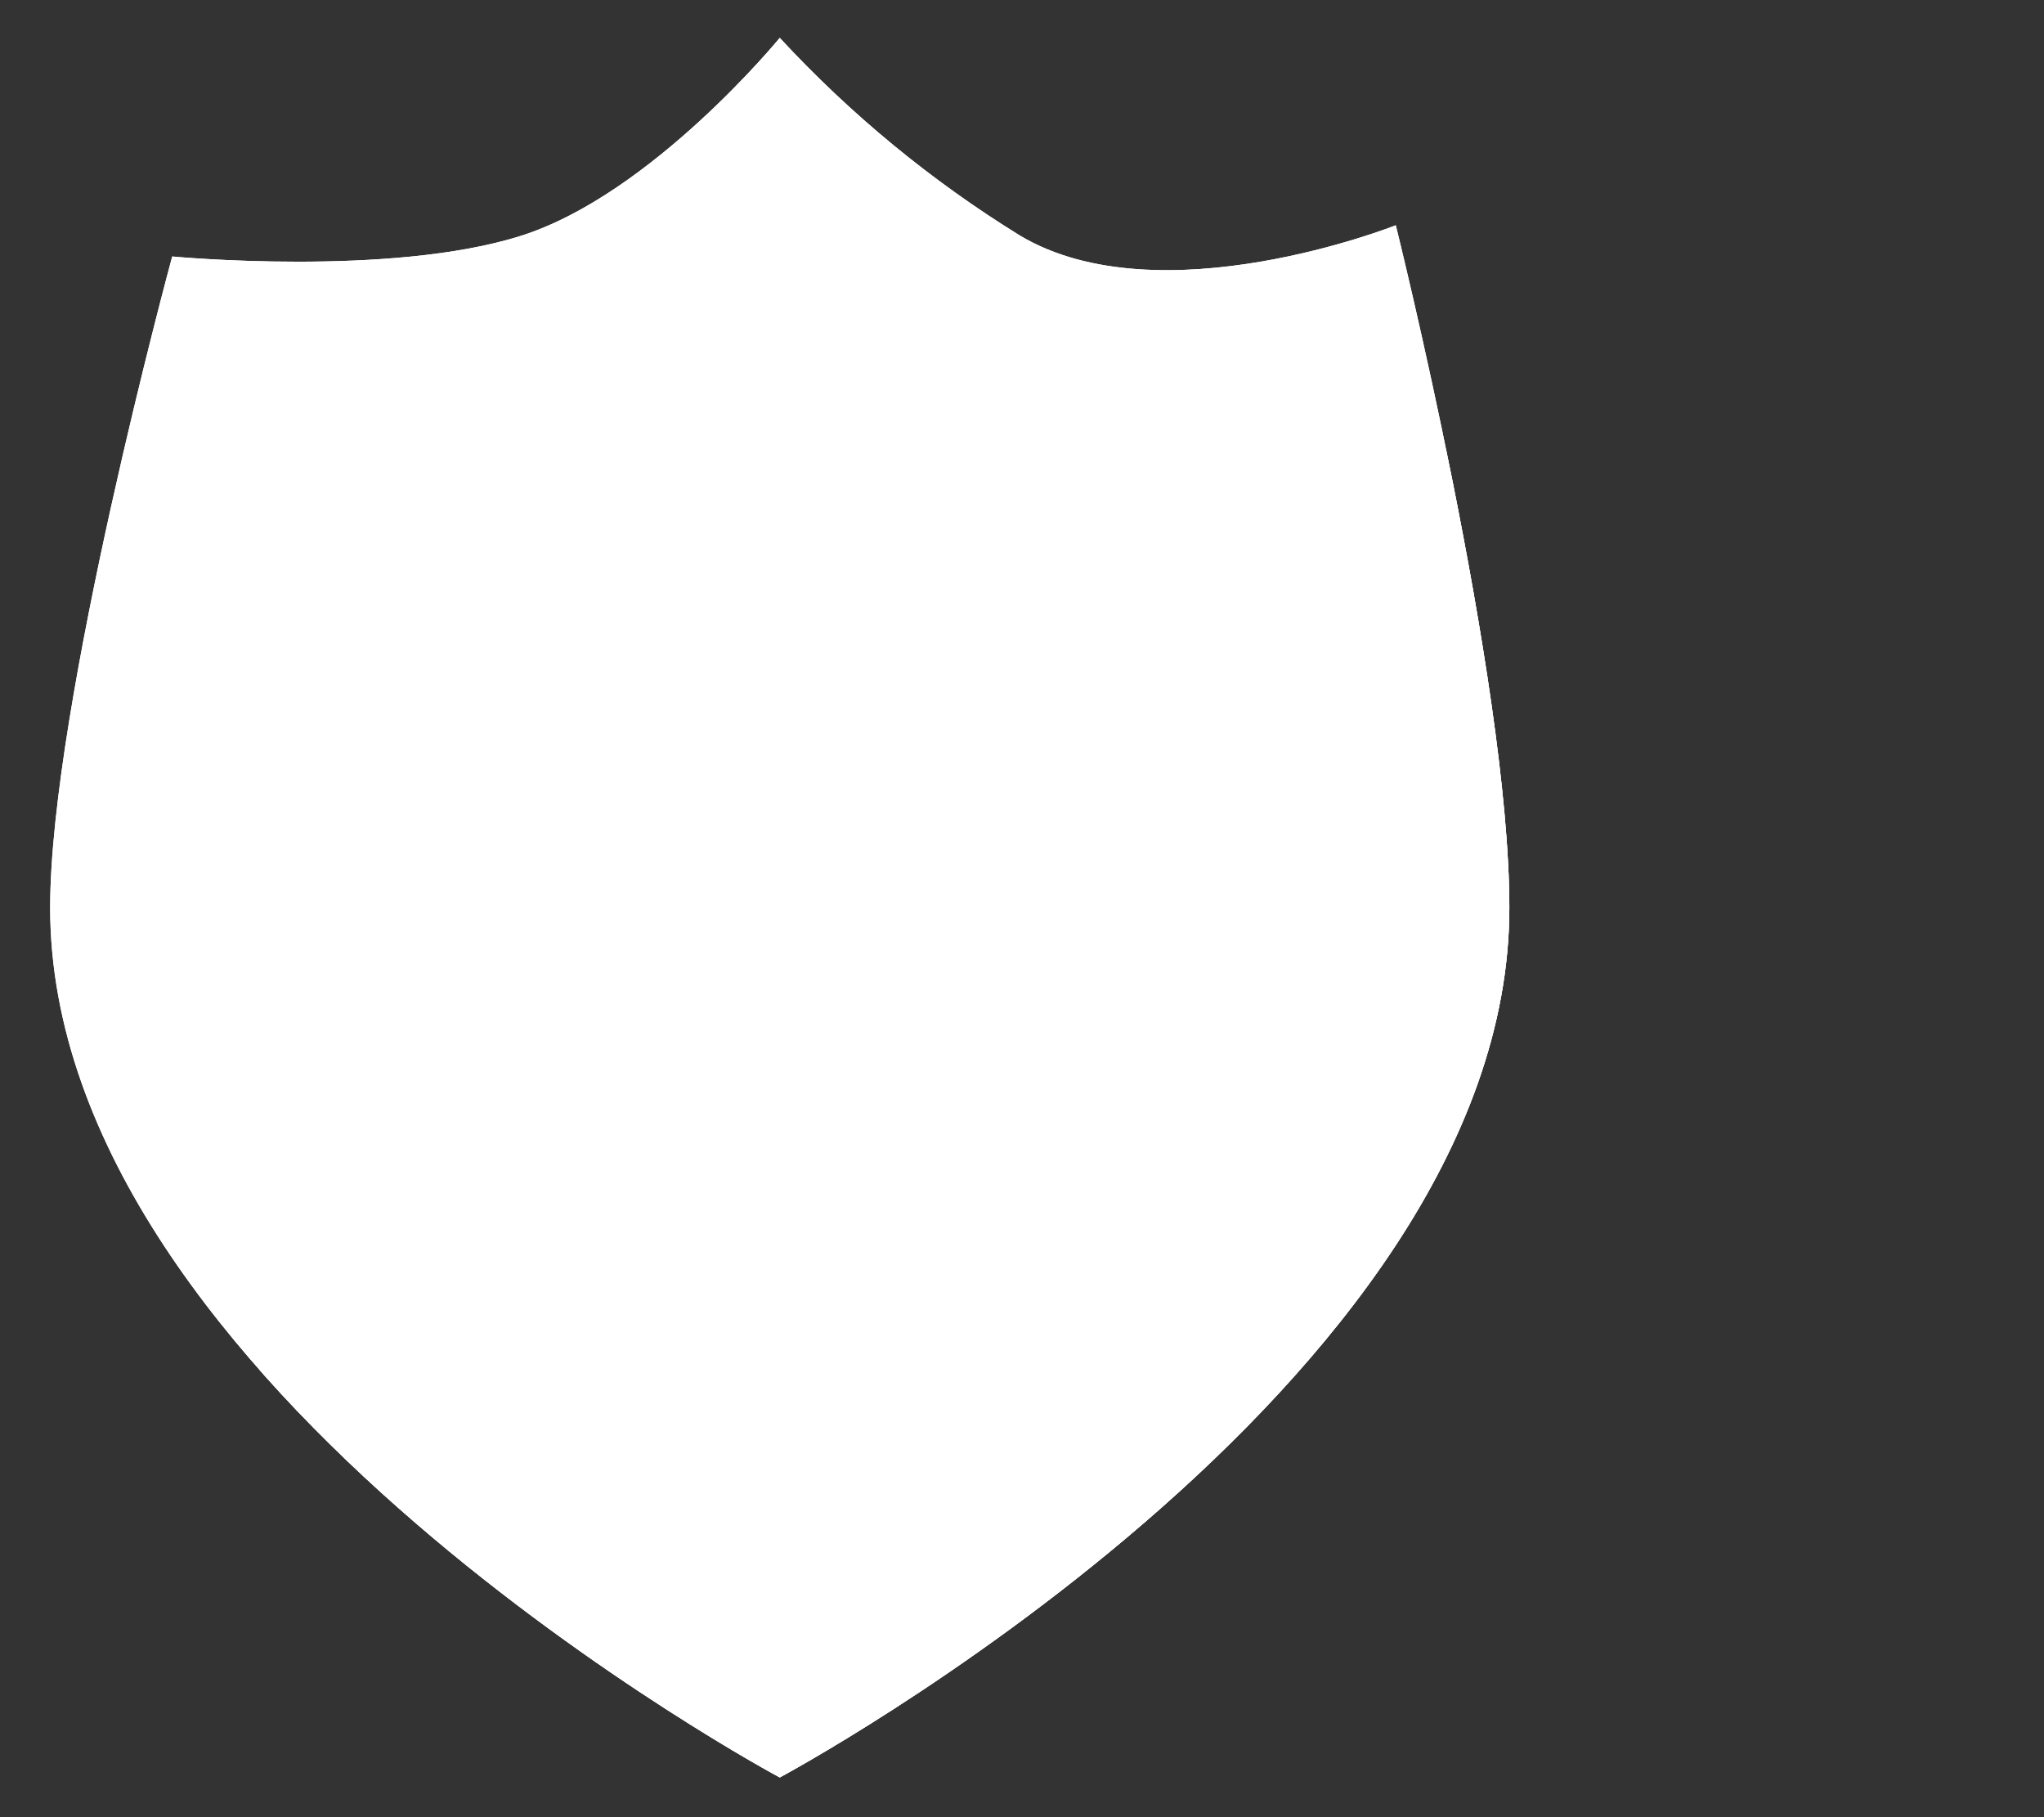 <?xml version="1.0" encoding="utf-8"?>
<!-- Generator: Adobe Illustrator 23.0.5, SVG Export Plug-In . SVG Version: 6.00 Build 0)  -->
<svg version="1.1" id="Layer_1" xmlns="http://www.w3.org/2000/svg" xmlns:xlink="http://www.w3.org/1999/xlink" x="0px" y="0px"
	 viewBox="0 0 216 192" style="enable-background:new 0 0 216 192;" xml:space="preserve">
<rect x="0" y="0" width="216" height="192" fill="#333333" stroke="none"/>
<style type="text/css">
	.st0{fill-rule:evenodd;clip-rule:evenodd;fill:#FFFFFF;}
	.st1{clip-path:url(#SVGID_2_);}
	.st2{fill:#FFFFFF;}
</style>
<title>armour-colour</title>
<g>
	<g id="Layer_18">
		<path class="st0" d="M159.5,95.9c0,50.7-77.1,91.9-77.1,91.9S5.3,146.6,5.3,95.9c0-21.4,12.9-68.8,12.9-68.8s23.1,2.2,36.9-2.2
			S82.4,4,82.4,4c7.5,8.1,16,15.1,25.4,20.9c14.8,8.8,39.7-1.1,39.7-1.1S159.5,71.9,159.5,95.9z"/>
		<g>
			<g>
				<defs>
					<path id="SVGID_1_" d="M159.5,95.9c0,50.7-77.1,91.9-77.1,91.9S5.3,146.6,5.3,95.9c0-21.4,12.9-68.8,12.9-68.8
						s23.1,2.2,36.9-2.2S82.4,4,82.4,4c7.5,8.1,16,15.1,25.4,20.9c14.8,8.8,39.7-1.1,39.7-1.1S159.5,71.9,159.5,95.9z"/>
				</defs>
				<use xlink:href="#SVGID_1_"  style="overflow:visible;fill:#FFFFFF;"/>
				<clipPath id="SVGID_2_">
					<use xlink:href="#SVGID_1_"  style="overflow:visible;"/>
				</clipPath>
				<g class="st1">
					<polygon class="st2" points="0,166 192,17 216,196 7,193 					"/>
				</g>
			</g>
		</g>
	</g>
</g>
</svg>
